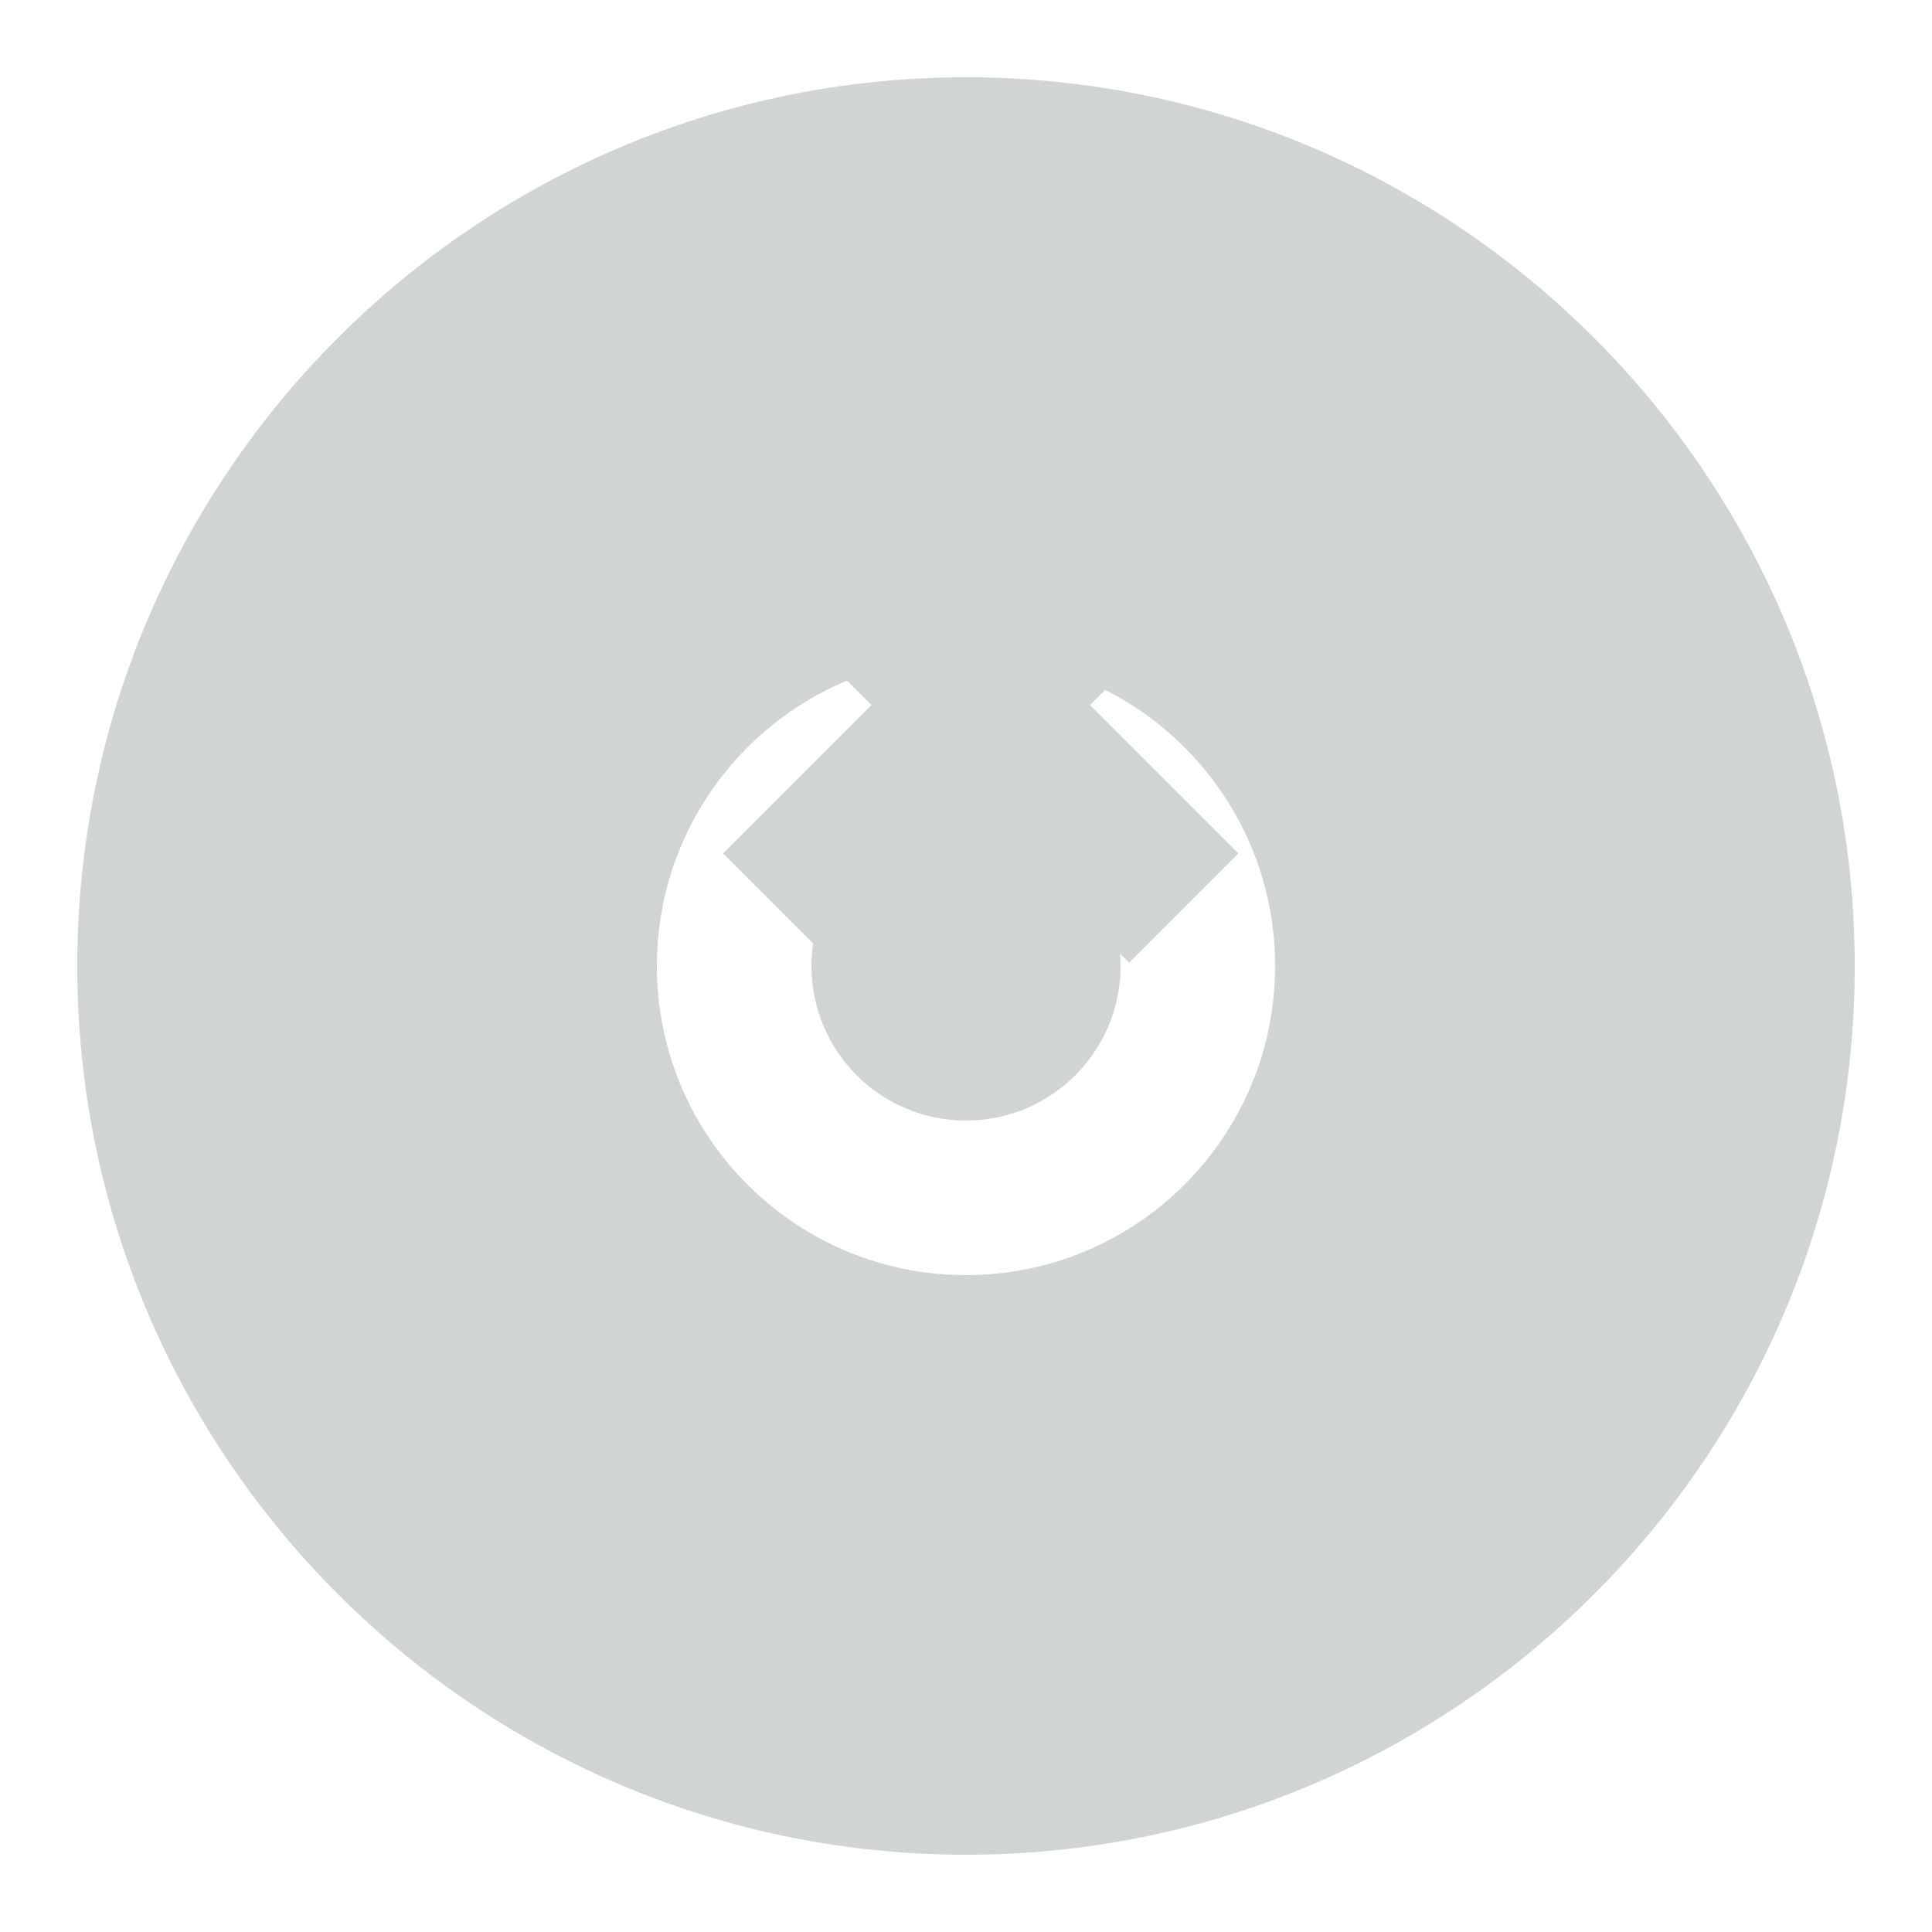 <svg xmlns="http://www.w3.org/2000/svg" xmlns:xlink="http://www.w3.org/1999/xlink" viewBox="0 0 50 50" width="50px" height="50px">
  <g fill="#d0d4d4" fill-rule="nonzero">
    <path d="M25 2C12.318 2 2 12.318 2 25s10.318 23 23 23 23-10.318 23-23S37.682 2 25 2zm-6.284 12.407l3.839 3.84-3.84 3.84 2.828 2.828 3.84-3.84 3.84 3.84 2.828-2.828-3.84-3.84 3.84-3.84-2.828-2.828-3.84 3.84-3.84-3.84-2.828 2.828zM25 33c-4.418 0-8-3.582-8-8s3.582-8 8-8 8 3.582 8 8-3.582 8-8 8zm0-12c-2.209 0-4 1.791-4 4s1.791 4 4 4 4-1.791 4-4-1.791-4-4-4z"/>
  </g>
</svg>